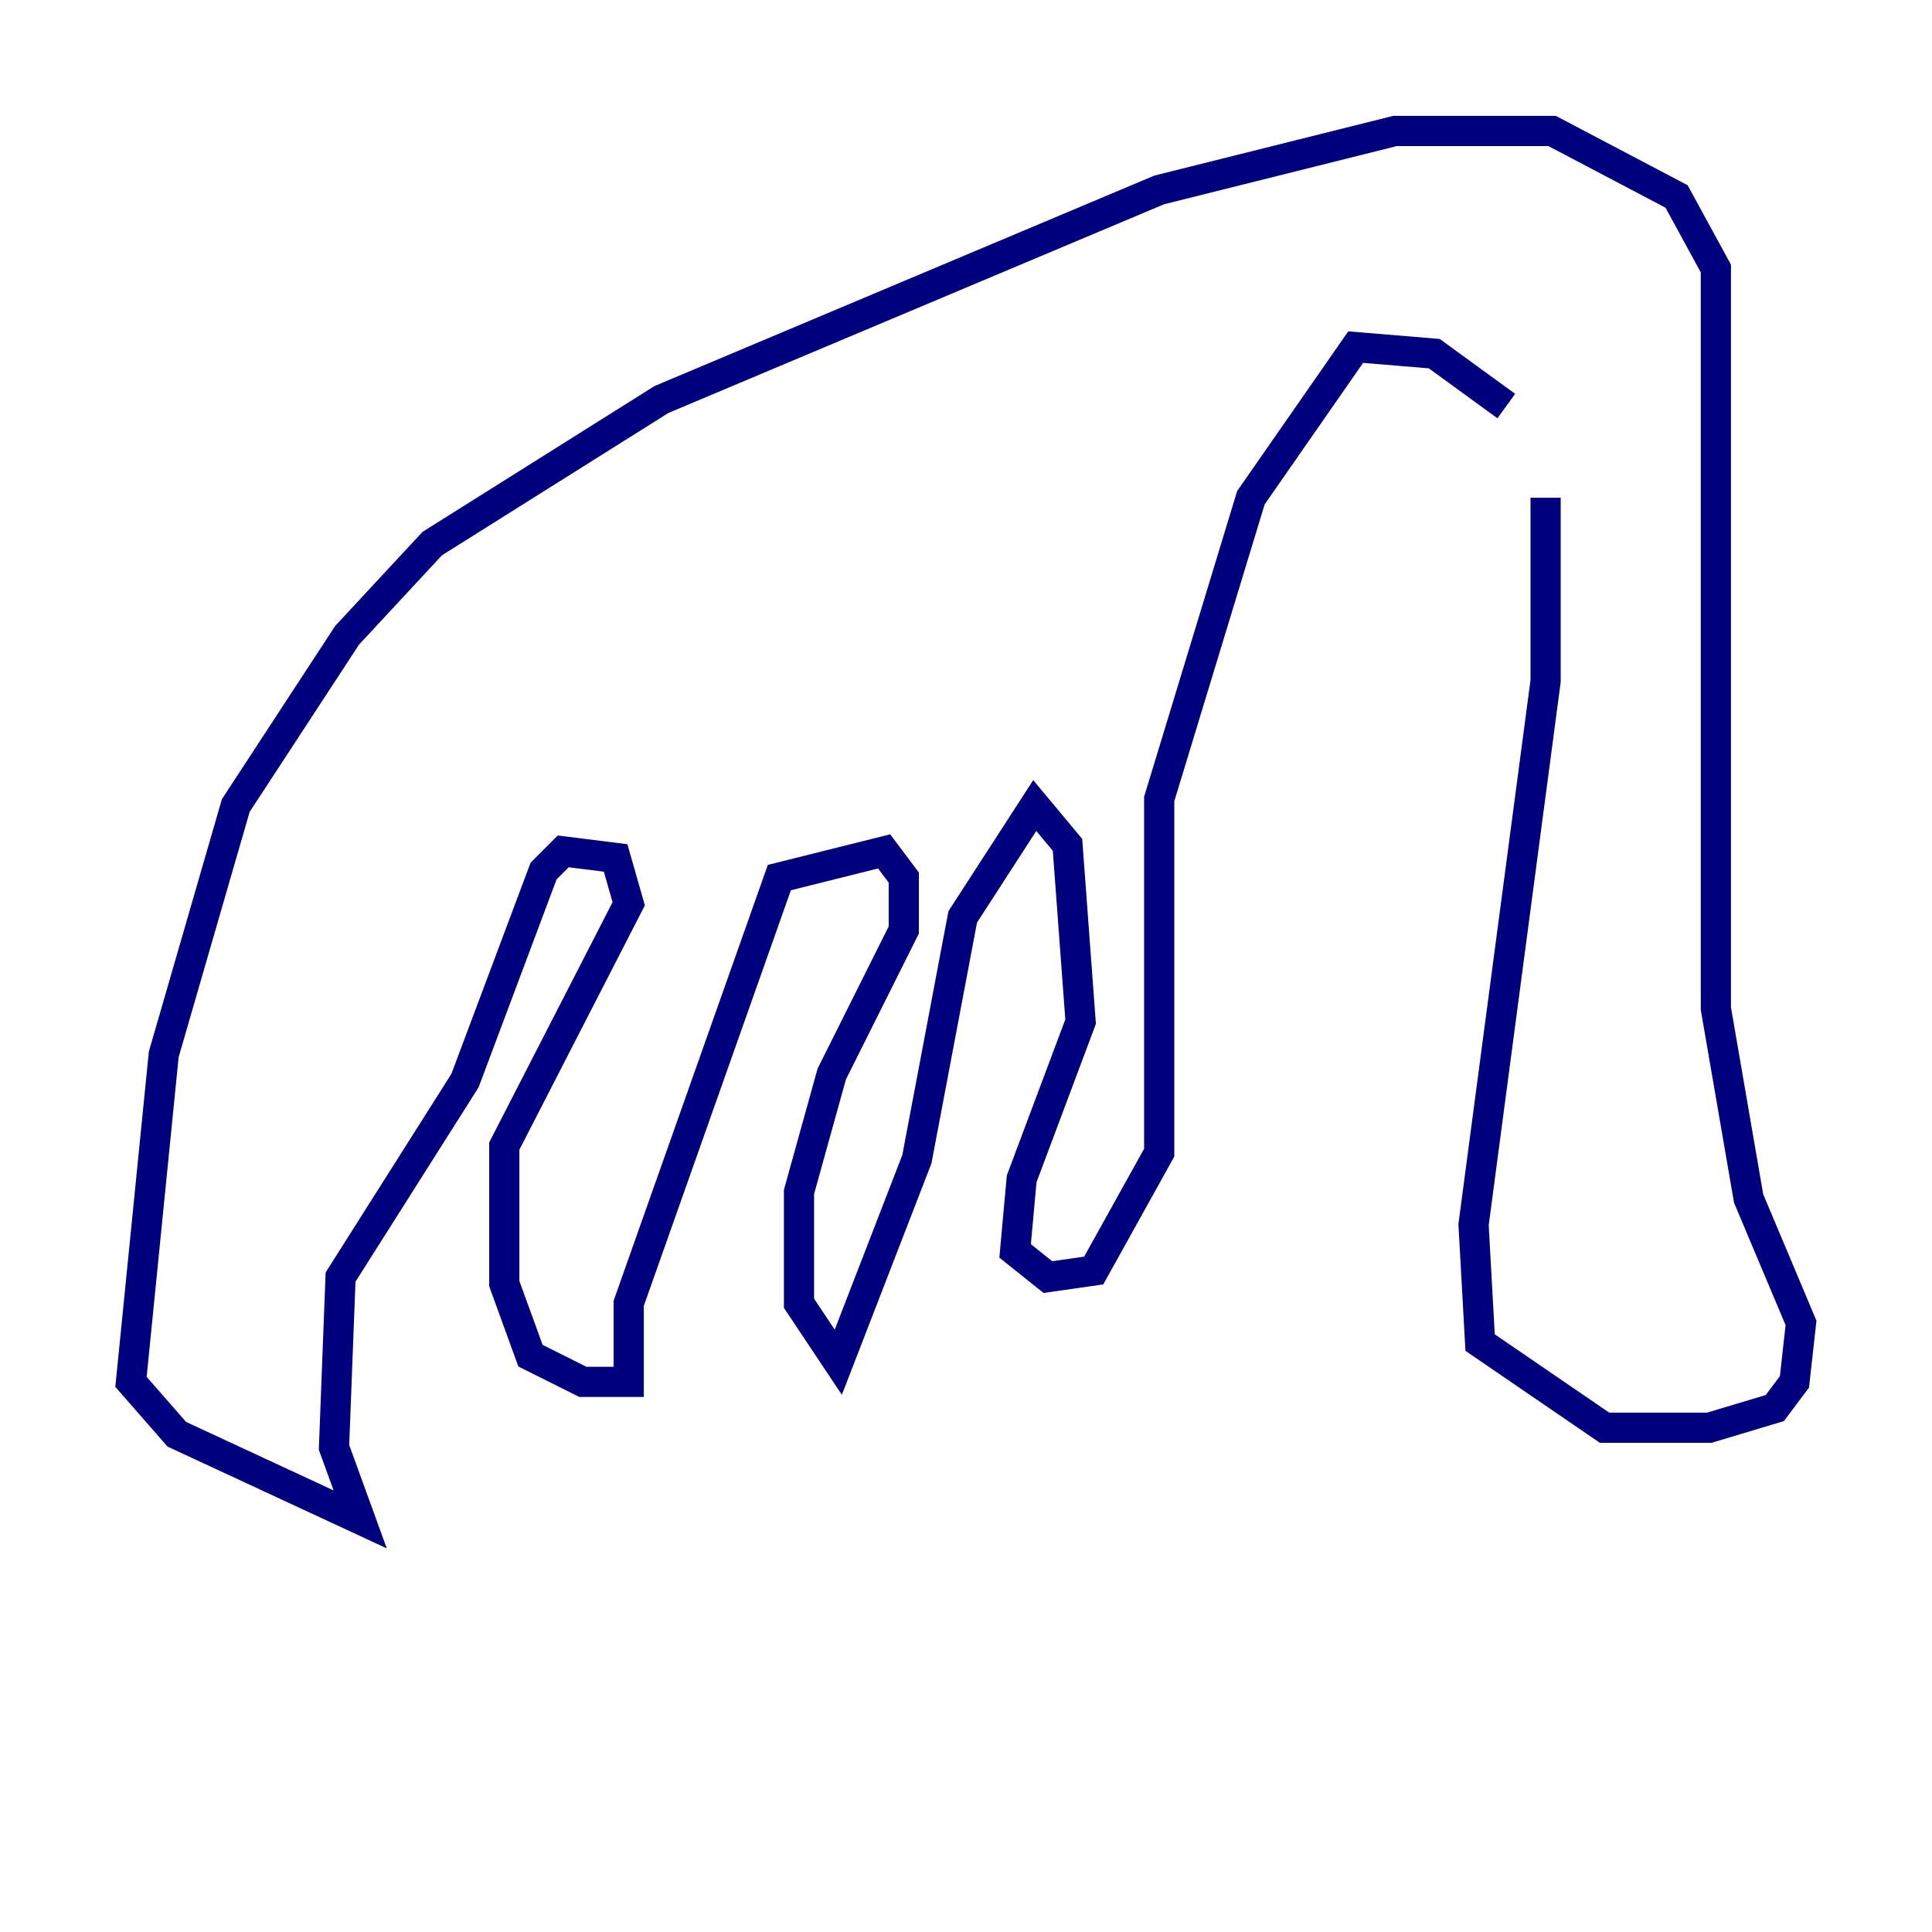 <?xml version="1.0" encoding="utf-8" ?>
<svg baseProfile="tiny" height="128" version="1.2" viewBox="0,0,128,128" width="128" xmlns="http://www.w3.org/2000/svg" xmlns:ev="http://www.w3.org/2001/xml-events" xmlns:xlink="http://www.w3.org/1999/xlink"><defs /><polyline fill="none" points="102.4,32.976 102.4,45.125 97.627,81.139 98.061,88.949 106.305,94.59 113.248,94.59 117.586,93.288 118.888,91.552 119.322,87.647 115.851,79.403 113.681,66.82 113.681,17.79 111.078,13.017 102.834,8.678 92.42,8.678 76.8,12.583 43.824,26.468 28.637,36.014 22.997,42.088 15.62,53.37 10.848,69.858 8.678,91.552 11.715,95.024 23.864,100.664 22.129,95.891 22.563,84.61 30.807,71.593 36.014,57.709 37.315,56.407 40.786,56.841 41.654,59.878 33.41,75.932 33.41,85.044 35.146,89.817 38.617,91.552 41.654,91.552 41.654,86.346 51.634,58.142 58.576,56.407 59.878,58.142 59.878,61.614 55.105,71.159 52.936,78.969 52.936,86.346 55.539,90.251 60.746,76.8 63.783,60.746 68.556,53.37 70.725,55.973 71.593,67.688 67.688,78.102 67.254,82.875 69.424,84.61 72.461,84.176 76.8,76.366 76.8,52.936 82.875,32.976 89.817,22.997 95.024,23.43 99.797,26.902" stroke="#00007f" stroke-width="2" /></svg>